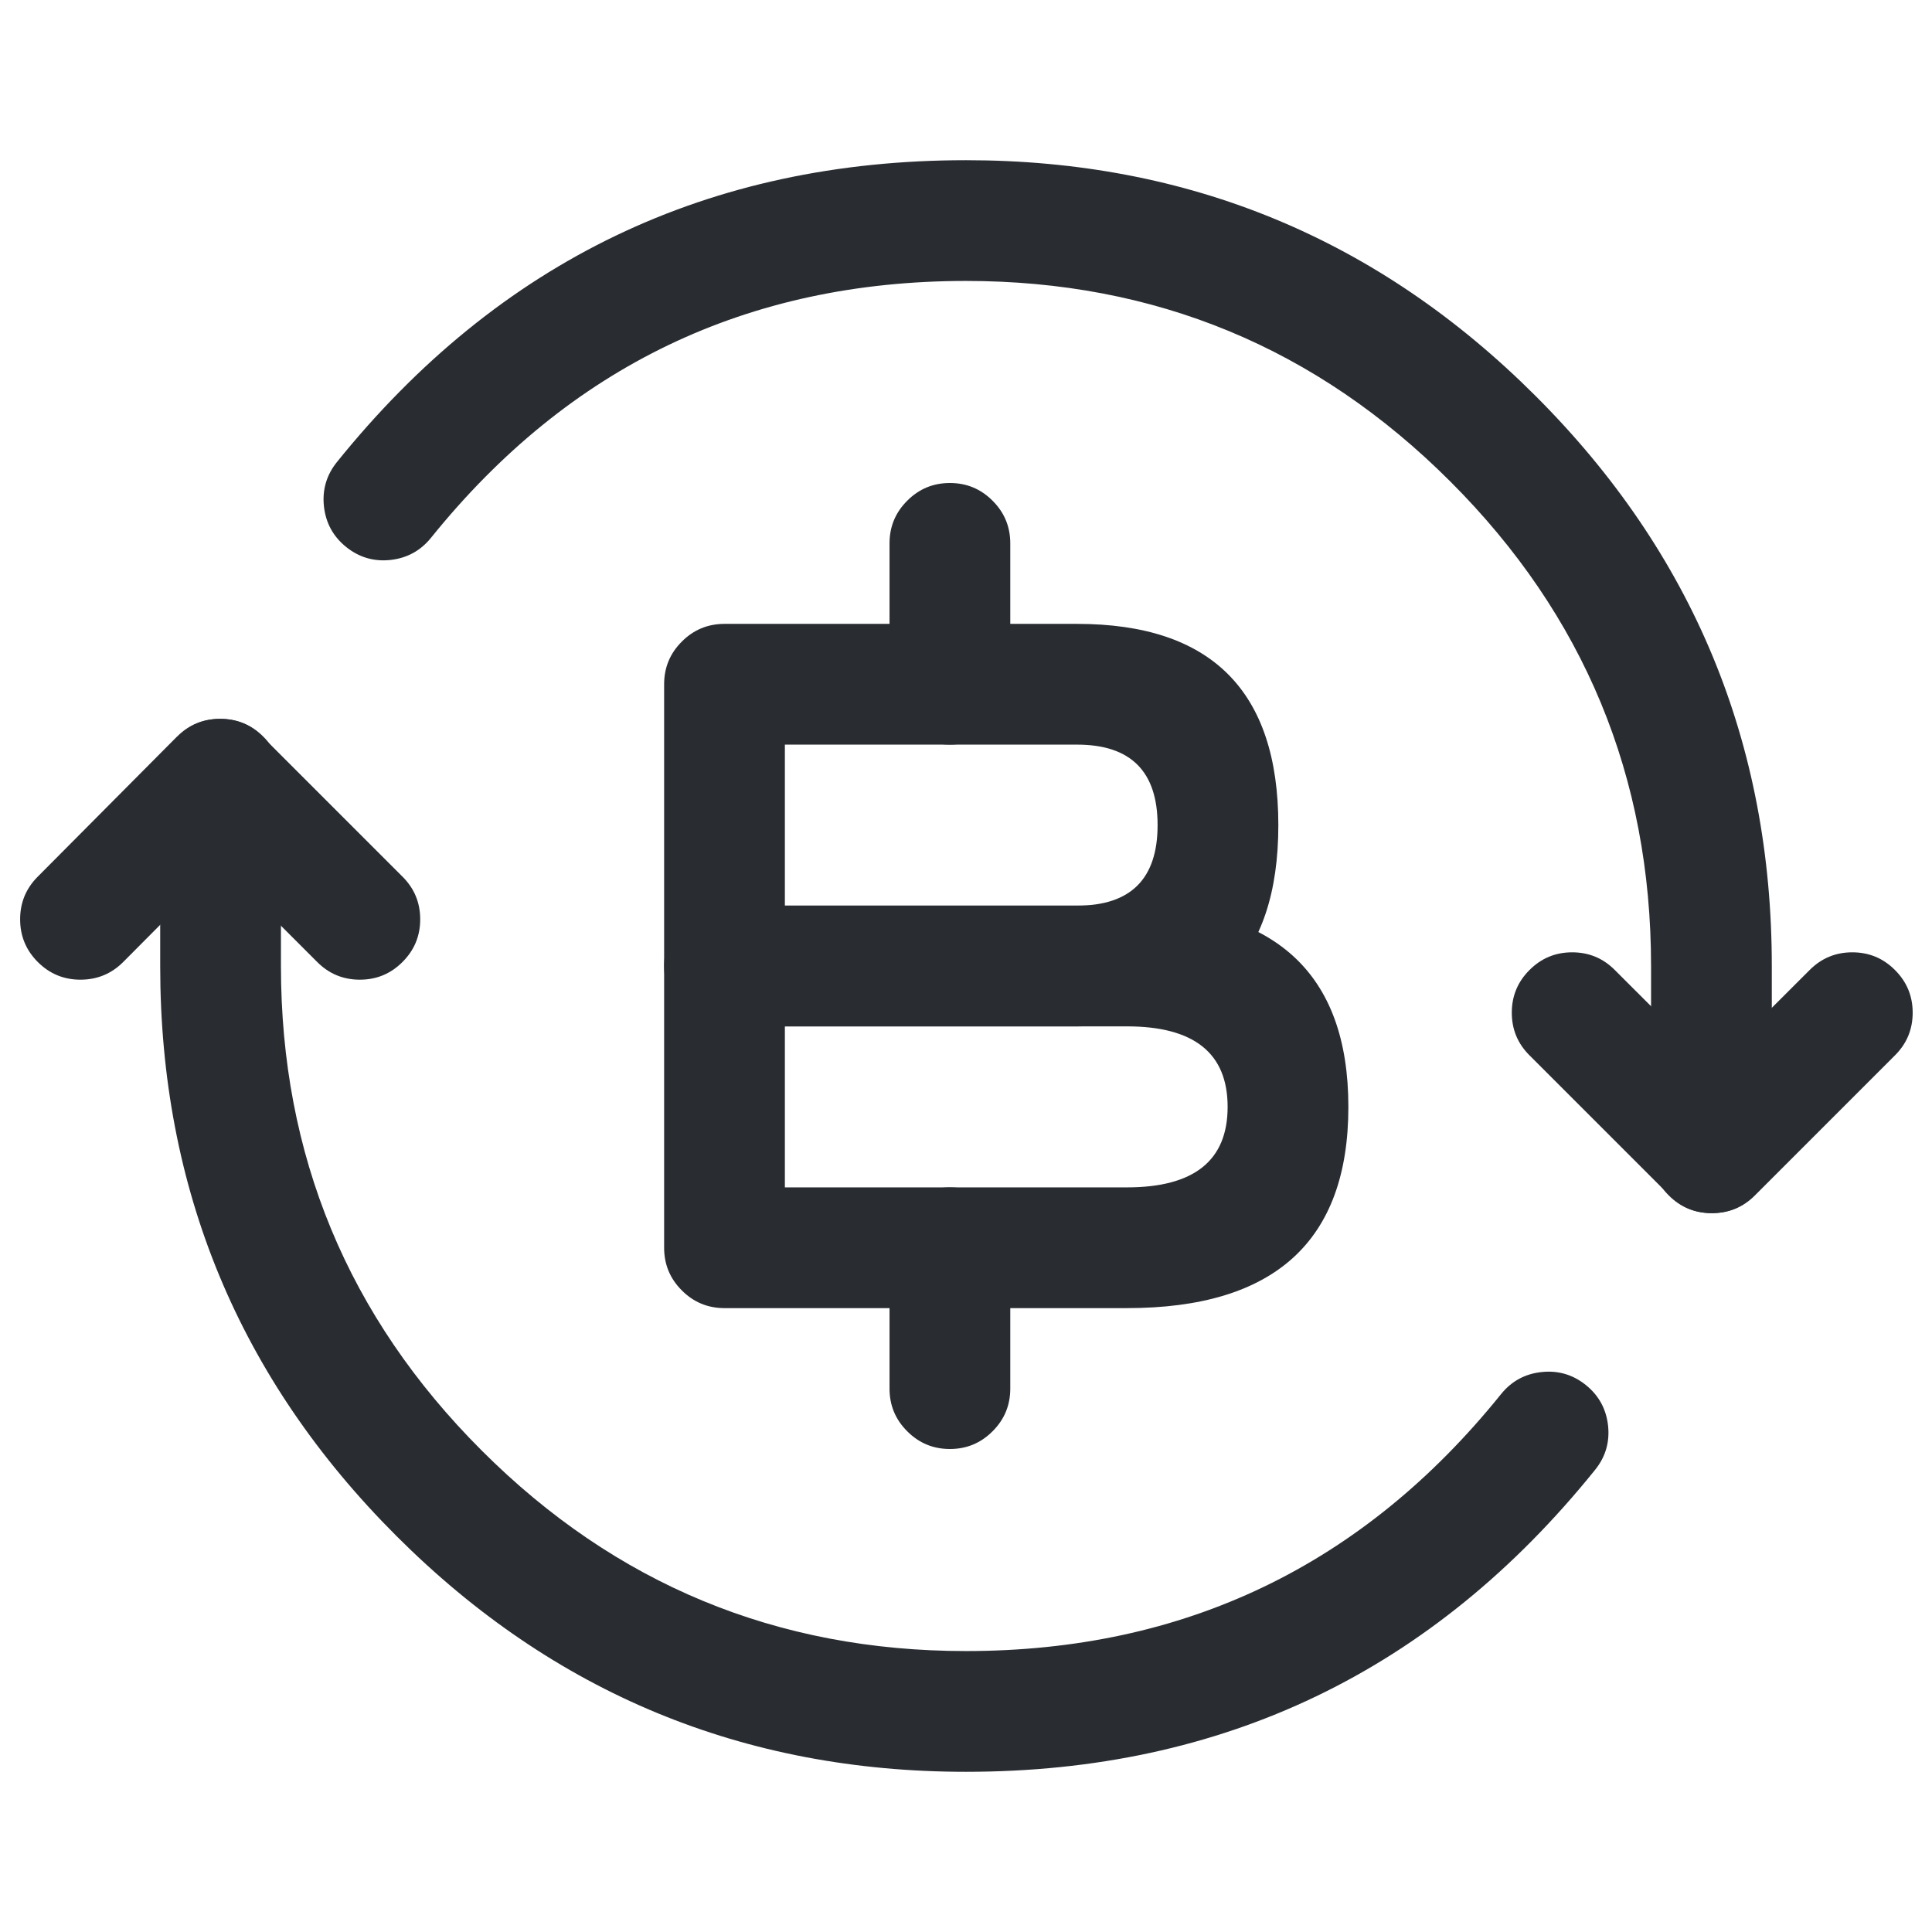 <svg xmlns="http://www.w3.org/2000/svg" width="24" height="24" viewBox="0 0 24 24">
  <defs/>
  <path fill="#292D32" d="M3.94,11.95 L2.732,10.742 L1.532,11.949 Q1.313,12.169 1.002,12.17 Q0.691,12.171 0.471,11.952 Q0.251,11.733 0.25,11.422 Q0.249,11.111 0.468,10.891 L2.198,9.151 Q2.199,9.15 2.2,9.15 Q2.419,8.93 2.73,8.93 Q3.041,8.93 3.26,9.15 L5,10.89 Q5.22,11.109 5.22,11.42 Q5.22,11.731 5,11.95 Q4.781,12.17 4.47,12.17 Q4.159,12.17 3.94,11.95 Z"/>
  <path fill="#292D32" d="M20.06,12.05 L21.27,13.259 L22.48,12.05 Q22.699,11.83 23.01,11.83 Q23.321,11.83 23.54,12.05 Q23.76,12.269 23.76,12.58 Q23.76,12.891 23.54,13.11 L21.8,14.85 Q21.581,15.07 21.27,15.07 Q20.959,15.07 20.74,14.85 L19,13.11 Q18.78,12.891 18.78,12.58 Q18.78,12.269 19,12.05 Q19.219,11.83 19.53,11.83 Q19.841,11.83 20.06,12.05 Z"/>
  <path fill="#292D32" d="M20.51,14.32 L20.51,12 Q20.51,8.473 18.016,5.981 Q15.524,3.49 12,3.49 Q7.925,3.49 5.354,6.681 Q5.159,6.922 4.85,6.956 Q4.541,6.989 4.299,6.794 Q4.058,6.599 4.024,6.29 Q3.991,5.981 4.186,5.739 Q7.207,1.99 12,1.99 Q16.145,1.99 19.076,4.919 Q22.01,7.851 22.01,12 L22.01,14.32 Q22.01,14.631 21.79,14.85 Q21.571,15.07 21.26,15.07 Q20.949,15.07 20.73,14.85 Q20.51,14.631 20.51,14.32 Z"/>
  <path fill="#292D32" d="M3.49,9.68 L3.49,12 Q3.49,15.527 5.984,18.019 Q8.476,20.51 12,20.51 Q16.075,20.51 18.646,17.319 Q18.841,17.077 19.15,17.044 Q19.459,17.011 19.701,17.206 Q19.942,17.401 19.976,17.71 Q20.009,18.019 19.814,18.26 Q16.793,22.01 12,22.01 Q7.855,22.01 4.924,19.08 Q1.99,16.149 1.99,12 L1.99,9.68 Q1.99,9.369 2.21,9.15 Q2.429,8.93 2.74,8.93 Q3.051,8.93 3.27,9.15 Q3.49,9.369 3.49,9.68 Z"/>
  <path fill="#292D32" d="M9,7.75 L13.38,7.75 Q15.88,7.75 15.88,10.25 Q15.88,12.75 13.38,12.75 L9,12.75 Q8.689,12.75 8.47,12.53 Q8.25,12.311 8.25,12 L8.25,8.5 Q8.25,8.189 8.47,7.97 Q8.689,7.75 9,7.75 Z M9.75,9.25 L9.75,11.25 L13.38,11.25 Q14.38,11.25 14.38,10.25 Q14.38,9.25 13.38,9.25 L9.75,9.25 Z"/>
  <path fill="#292D32" d="M9,11.25 L14,11.25 Q16.75,11.25 16.75,13.75 Q16.75,16.25 14,16.25 L9,16.25 Q8.689,16.25 8.47,16.03 Q8.25,15.811 8.25,15.5 L8.25,12 Q8.25,11.689 8.47,11.47 Q8.689,11.25 9,11.25 Z M9.75,12.75 L9.75,14.75 L14,14.75 Q15.25,14.75 15.25,13.75 Q15.25,12.75 14,12.75 L9.75,12.75 Z"/>
  <path fill="#292D32" d="M12.55,15.5 L12.55,17.25 Q12.55,17.561 12.33,17.78 Q12.111,18 11.8,18 Q11.489,18 11.27,17.78 Q11.05,17.561 11.05,17.25 L11.05,15.5 Q11.05,15.189 11.27,14.97 Q11.489,14.75 11.8,14.75 Q12.111,14.75 12.33,14.97 Q12.55,15.189 12.55,15.5 Z"/>
  <path fill="#292D32" d="M12.55,6.75 L12.55,8.5 Q12.55,8.811 12.33,9.03 Q12.111,9.25 11.8,9.25 Q11.489,9.25 11.27,9.03 Q11.05,8.811 11.05,8.5 L11.05,6.75 Q11.05,6.439 11.27,6.22 Q11.489,6 11.8,6 Q12.111,6 12.33,6.22 Q12.55,6.439 12.55,6.75 Z"/>
</svg>

